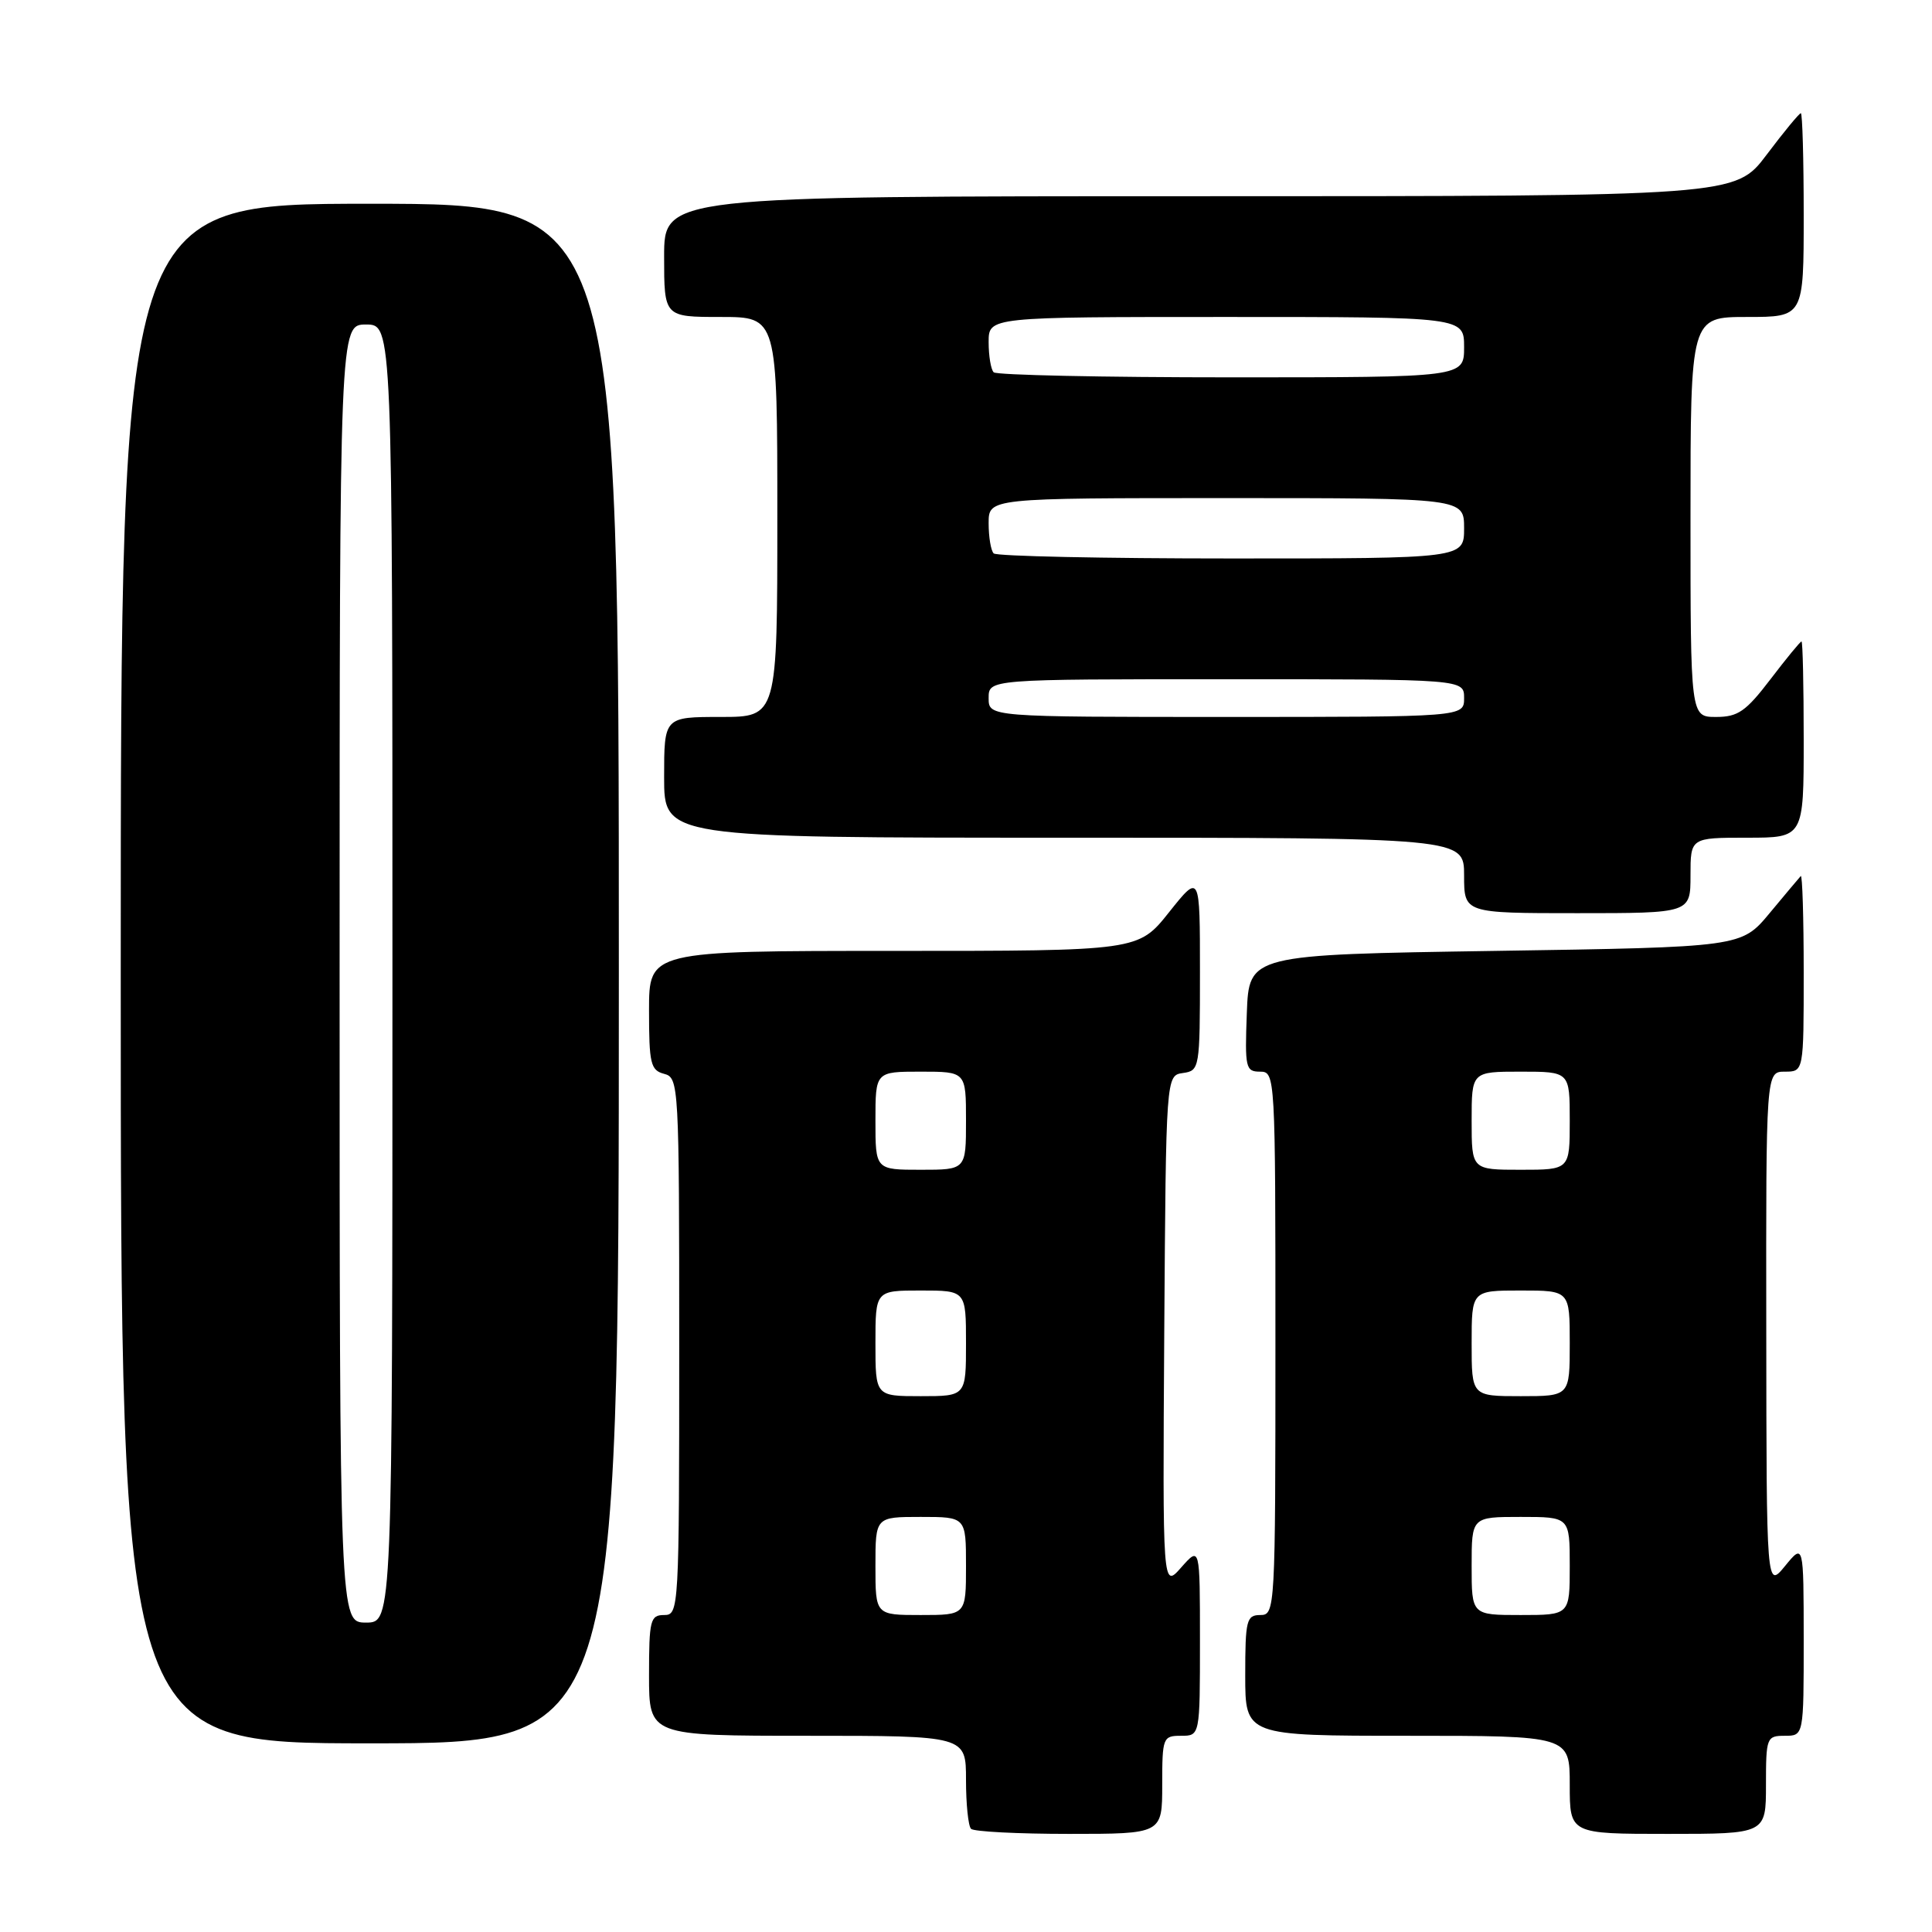 <?xml version="1.0" encoding="UTF-8" standalone="no"?>
<!DOCTYPE svg PUBLIC "-//W3C//DTD SVG 1.1//EN" "http://www.w3.org/Graphics/SVG/1.1/DTD/svg11.dtd" >
<svg xmlns="http://www.w3.org/2000/svg" xmlns:xlink="http://www.w3.org/1999/xlink" version="1.1" viewBox="0 0 256 256">
 <g >
 <path fill="currentColor"
d=" M 154.00 236.50 C 154.00 230.23 154.09 230.00 156.50 230.00 C 159.00 230.00 159.00 230.00 159.00 217.44 C 159.00 204.89 159.00 204.89 156.52 207.69 C 154.05 210.50 154.05 210.50 154.27 176.50 C 154.50 142.50 154.50 142.50 156.75 142.18 C 158.95 141.87 159.00 141.58 159.00 128.80 C 159.00 115.74 159.00 115.74 154.91 120.87 C 150.83 126.00 150.83 126.00 118.41 126.00 C 86.00 126.00 86.00 126.00 86.00 133.88 C 86.00 140.93 86.21 141.82 88.00 142.29 C 89.95 142.80 90.00 143.65 90.00 178.41 C 90.00 213.33 89.96 214.00 88.00 214.00 C 86.17 214.00 86.00 214.67 86.00 222.00 C 86.00 230.00 86.00 230.00 107.00 230.00 C 128.00 230.00 128.00 230.00 128.00 235.83 C 128.00 239.04 128.30 241.97 128.67 242.33 C 129.03 242.70 134.88 243.00 141.67 243.00 C 154.00 243.00 154.00 243.00 154.00 236.50 Z  M 234.00 236.50 C 234.00 230.23 234.09 230.00 236.50 230.00 C 239.00 230.00 239.00 230.00 239.00 217.25 C 238.99 204.50 238.99 204.50 236.53 207.50 C 234.07 210.50 234.07 210.50 234.04 176.25 C 234.00 142.00 234.00 142.00 236.50 142.00 C 239.00 142.00 239.00 142.00 239.00 128.83 C 239.00 121.59 238.82 115.85 238.61 116.08 C 238.39 116.31 236.54 118.53 234.48 121.00 C 230.74 125.50 230.74 125.50 198.12 126.00 C 165.50 126.50 165.50 126.50 165.21 134.25 C 164.94 141.48 165.05 142.00 166.96 142.00 C 168.98 142.00 169.00 142.42 169.00 178.00 C 169.00 213.33 168.96 214.00 167.00 214.00 C 165.17 214.00 165.00 214.67 165.00 222.00 C 165.00 230.00 165.00 230.00 186.50 230.00 C 208.00 230.00 208.00 230.00 208.00 236.50 C 208.00 243.00 208.00 243.00 221.00 243.00 C 234.00 243.00 234.00 243.00 234.00 236.50 Z  M 82.00 129.00 C 82.00 27.00 82.00 27.00 49.00 27.00 C 16.00 27.00 16.00 27.00 16.00 129.00 C 16.00 231.00 16.00 231.00 49.00 231.00 C 82.00 231.00 82.00 231.00 82.00 129.00 Z  M 224.00 116.00 C 224.00 111.00 224.00 111.00 231.50 111.00 C 239.00 111.00 239.00 111.00 239.00 98.00 C 239.00 90.85 238.87 85.00 238.71 85.00 C 238.54 85.00 236.70 87.25 234.60 90.00 C 231.34 94.27 230.29 95.00 227.39 95.00 C 224.00 95.00 224.00 95.00 224.00 68.50 C 224.00 42.00 224.00 42.00 231.50 42.00 C 239.00 42.00 239.00 42.00 239.00 28.50 C 239.00 21.07 238.83 15.00 238.62 15.00 C 238.41 15.00 236.37 17.47 234.09 20.50 C 229.94 26.00 229.94 26.00 158.97 26.00 C 88.00 26.00 88.00 26.00 88.00 34.00 C 88.00 42.00 88.00 42.00 95.50 42.00 C 103.00 42.00 103.00 42.00 103.00 68.50 C 103.00 95.00 103.00 95.00 95.50 95.00 C 88.00 95.00 88.00 95.00 88.00 103.00 C 88.00 111.00 88.00 111.00 141.00 111.00 C 194.00 111.00 194.00 111.00 194.00 116.00 C 194.00 121.00 194.00 121.00 209.00 121.00 C 224.00 121.00 224.00 121.00 224.00 116.00 Z  M 116.00 207.50 C 116.00 201.00 116.00 201.00 122.00 201.00 C 128.00 201.00 128.00 201.00 128.00 207.50 C 128.00 214.00 128.00 214.00 122.00 214.00 C 116.00 214.00 116.00 214.00 116.00 207.50 Z  M 116.00 178.00 C 116.00 171.00 116.00 171.00 122.00 171.00 C 128.00 171.00 128.00 171.00 128.00 178.00 C 128.00 185.00 128.00 185.00 122.00 185.00 C 116.00 185.00 116.00 185.00 116.00 178.00 Z  M 116.00 148.50 C 116.00 142.00 116.00 142.00 122.00 142.00 C 128.00 142.00 128.00 142.00 128.00 148.50 C 128.00 155.00 128.00 155.00 122.00 155.00 C 116.00 155.00 116.00 155.00 116.00 148.50 Z  M 195.00 207.50 C 195.00 201.00 195.00 201.00 201.50 201.00 C 208.00 201.00 208.00 201.00 208.00 207.50 C 208.00 214.00 208.00 214.00 201.50 214.00 C 195.00 214.00 195.00 214.00 195.00 207.50 Z  M 195.00 178.00 C 195.00 171.00 195.00 171.00 201.50 171.00 C 208.00 171.00 208.00 171.00 208.00 178.00 C 208.00 185.00 208.00 185.00 201.50 185.00 C 195.00 185.00 195.00 185.00 195.00 178.00 Z  M 195.00 148.50 C 195.00 142.00 195.00 142.00 201.50 142.00 C 208.00 142.00 208.00 142.00 208.00 148.50 C 208.00 155.00 208.00 155.00 201.50 155.00 C 195.00 155.00 195.00 155.00 195.00 148.50 Z  M 45.00 129.00 C 45.00 43.00 45.00 43.00 48.50 43.00 C 52.00 43.00 52.00 43.00 52.00 129.00 C 52.00 215.00 52.00 215.00 48.50 215.00 C 45.00 215.00 45.00 215.00 45.00 129.00 Z  M 131.00 92.50 C 131.00 90.00 131.00 90.00 162.50 90.00 C 194.00 90.00 194.00 90.00 194.00 92.50 C 194.00 95.00 194.00 95.00 162.50 95.00 C 131.00 95.00 131.00 95.00 131.00 92.50 Z  M 131.67 73.33 C 131.30 72.97 131.00 71.17 131.00 69.33 C 131.00 66.00 131.00 66.00 162.50 66.00 C 194.00 66.00 194.00 66.00 194.00 70.00 C 194.00 74.00 194.00 74.00 163.17 74.00 C 146.21 74.00 132.03 73.70 131.67 73.33 Z  M 131.67 49.33 C 131.30 48.97 131.00 47.17 131.00 45.33 C 131.00 42.00 131.00 42.00 162.50 42.00 C 194.00 42.00 194.00 42.00 194.00 46.00 C 194.00 50.00 194.00 50.00 163.17 50.00 C 146.21 50.00 132.03 49.70 131.67 49.33 Z "/>
</g>
</svg>